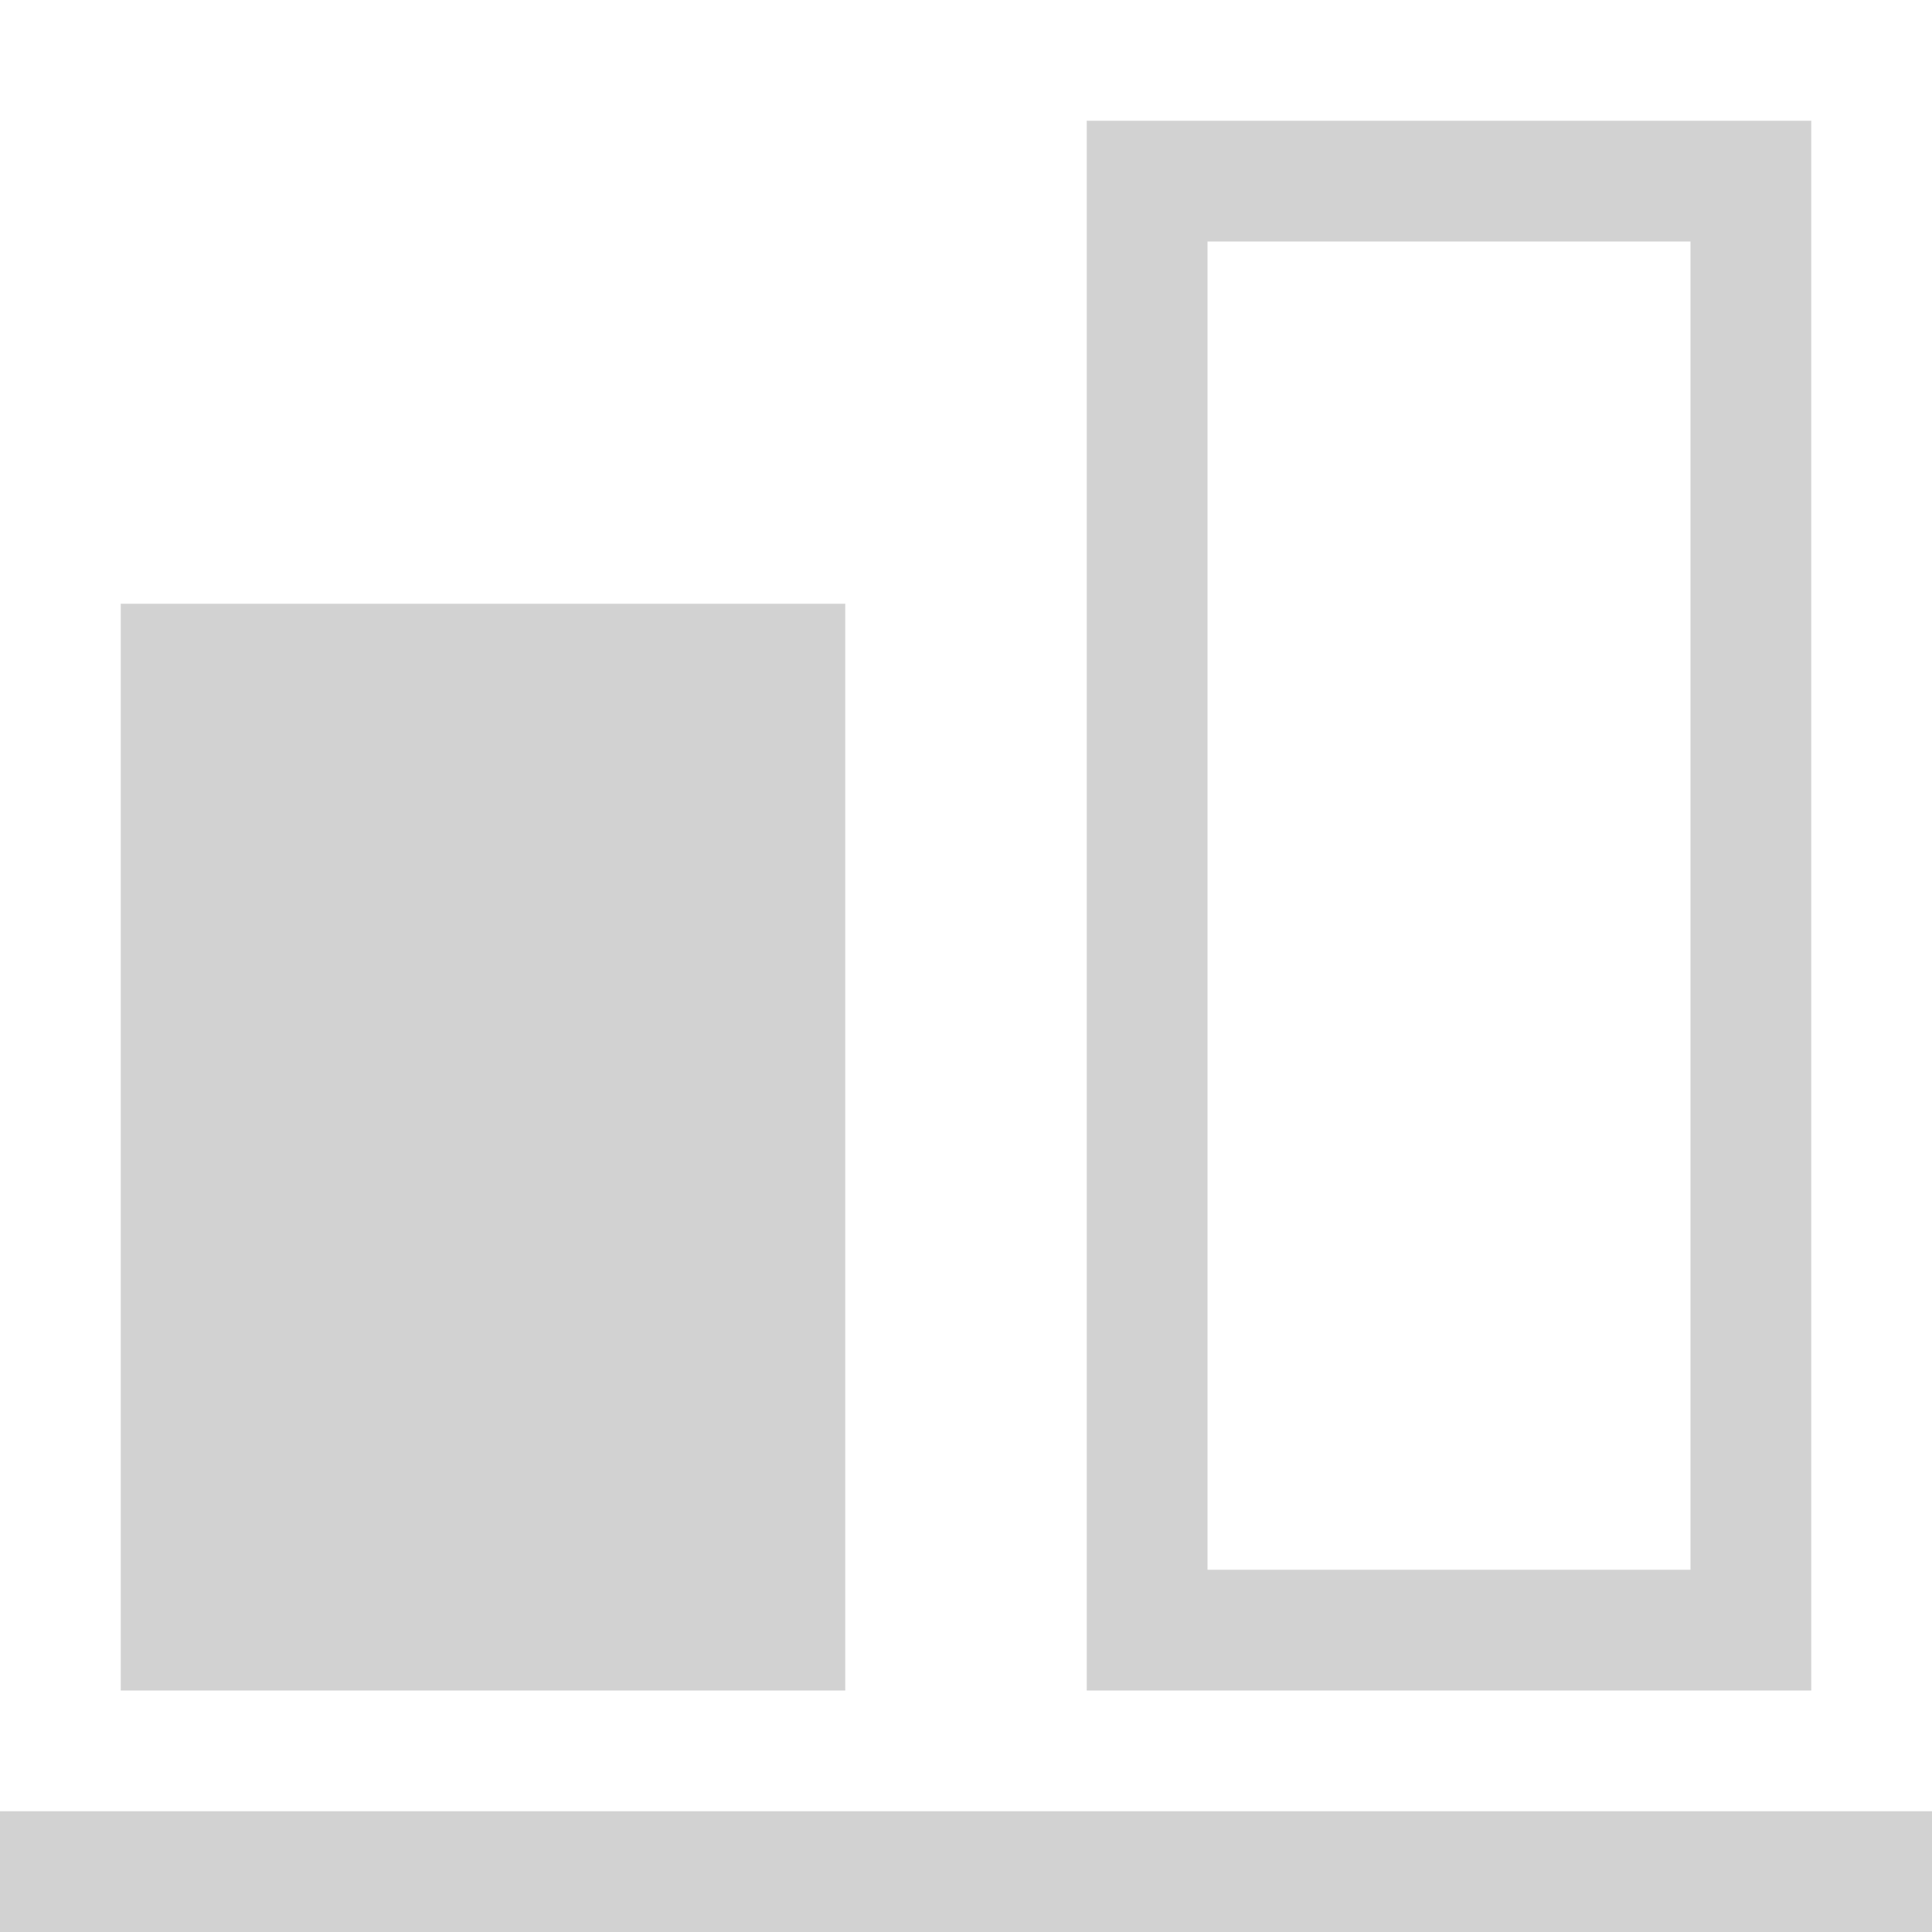 <!--Created with Inkscape (http://www.inkscape.org/)--><svg xmlns:dc="http://purl.org/dc/elements/1.1/" xmlns:cc="http://creativecommons.org/ns#" xmlns:rdf="http://www.w3.org/1999/02/22-rdf-syntax-ns#" xmlns="http://www.w3.org/2000/svg" xmlns:sodipodi="http://sodipodi.sourceforge.net/DTD/sodipodi-0.dtd" xmlns:inkscape="http://www.inkscape.org/namespaces/inkscape" width="32" height="32" viewBox="0 0 32 32" id="svg2" version="1.1" inkscape:version="0.92.1 r15371" sodipodi:docname="light_ox16-action-object-align-vertical-bottom-calligra.svg" inkscape:export-filename="C:\dribbble\krita icons\Collaborate\1_flat\other\light_ox16-action-object-align-vertical-bottom-calligra.png" inkscape:export-xdpi="45" inkscape:export-ydpi="45"><defs id="defs4"><filter style="color-interpolation-filters:sRGB" inkscape:label="Drop Shadow" id="filter4429"><feFlood flood-opacity="0.502" flood-color="#000" result="flood" id="feFlood4431"/><feComposite in="flood" in2="SourceGraphic" operator="in" result="composite1" id="feComposite4433"/><feGaussianBlur in="composite1" stdDeviation="0" result="blur" id="feGaussianBlur4435"/><feOffset dx="0" dy="-2" result="offset" id="feOffset4437"/><feComposite in="SourceGraphic" in2="offset" operator="over" result="composite2" id="feComposite4439"/></filter><filter style="color-interpolation-filters:sRGB" inkscape:label="Drop Shadow" id="filter4326"><feFlood flood-opacity="0.502" flood-color="#000" result="flood" id="feFlood4328"/><feComposite in="flood" in2="SourceGraphic" operator="in" result="composite1" id="feComposite4330"/><feGaussianBlur in="composite1" stdDeviation="0" result="blur" id="feGaussianBlur4332"/><feOffset dx="0" dy="-2" result="offset" id="feOffset4334"/><feComposite in="SourceGraphic" in2="offset" operator="over" result="composite2" id="feComposite4336"/></filter></defs><sodipodi:namedview id="base" pagecolor="#474747" bordercolor="#666666" borderopacity="1.0" inkscape:pageopacity="0" inkscape:pageshadow="2" inkscape:zoom="15.999999" inkscape:cx="11.333997" inkscape:cy="9.9492328" inkscape:document-units="px" inkscape:current-layer="layer3" showgrid="true" units="px" inkscape:showpageshadow="false" showborder="true" inkscape:window-width="1884" inkscape:window-height="1051" inkscape:window-x="0" inkscape:window-y="0" inkscape:window-maximized="1" objecttolerance="20"><inkscape:grid type="xygrid" id="grid3336" dotted="false" empspacing="1" snapvisiblegridlinesonly="true" enabled="true" visible="true" empcolor="#aaaaff" empopacity="0.251" color="#7878ff" opacity="0.125" spacingx="2" spacingy="2"/></sodipodi:namedview><g inkscape:groupmode="layer" id="layer3" inkscape:label="Layer 3" style="display:inline"><g id="g4152" transform="matrix(0 1 1 0 0 0)"><path sodipodi:nodetypes="cccccccccc" inkscape:connector-curvature="0" id="rect4727" d="M2 18v12h26V18zm2 2h22v8H4z" style="color:#000;font-style:normal;font-variant:normal;font-weight:400;font-stretch:normal;font-size:medium;line-height:normal;font-family:sans-serif;text-indent:0;text-align:start;text-decoration:none;text-decoration-line:none;text-decoration-style:solid;text-decoration-color:#000;letter-spacing:normal;word-spacing:normal;text-transform:none;direction:ltr;block-progression:tb;writing-mode:lr-tb;baseline-shift:baseline;text-anchor:start;white-space:normal;clip-rule:nonzero;display:inline;overflow:visible;visibility:visible;opacity:1;isolation:auto;mix-blend-mode:normal;color-interpolation:sRGB;color-interpolation-filters:linearRGB;solid-color:#000;solid-opacity:1;fill:#d2d2d2;fill-opacity:1;fill-rule:nonzero;stroke:none;stroke-width:2;stroke-linecap:square;stroke-linejoin:miter;stroke-miterlimit:4;stroke-dasharray:none;stroke-dashoffset:1;stroke-opacity:1;color-rendering:auto;image-rendering:auto;shape-rendering:auto;text-rendering:auto;enable-background:accumulate"/><path sodipodi:nodetypes="ccccc" inkscape:connector-curvature="0" id="rect4727-0" d="M10 2v12h18V2z" style="color:#000;font-style:normal;font-variant:normal;font-weight:400;font-stretch:normal;font-size:medium;line-height:normal;font-family:sans-serif;text-indent:0;text-align:start;text-decoration:none;text-decoration-line:none;text-decoration-style:solid;text-decoration-color:#000;letter-spacing:normal;word-spacing:normal;text-transform:none;direction:ltr;block-progression:tb;writing-mode:lr-tb;baseline-shift:baseline;text-anchor:start;white-space:normal;clip-rule:nonzero;display:inline;overflow:visible;visibility:visible;opacity:1;isolation:auto;mix-blend-mode:normal;color-interpolation:sRGB;color-interpolation-filters:linearRGB;solid-color:#000;solid-opacity:1;fill:#d2d2d2;fill-opacity:1;fill-rule:nonzero;stroke:none;stroke-width:2;stroke-linecap:square;stroke-linejoin:miter;stroke-miterlimit:4;stroke-dasharray:none;stroke-dashoffset:1;stroke-opacity:1;color-rendering:auto;image-rendering:auto;shape-rendering:auto;text-rendering:auto;enable-background:accumulate"/><rect y="-5.9999996e-007" x="30" height="32" width="2" id="rect4763" style="opacity:1;fill:#d2d2d2;fill-opacity:1;stroke:none;stroke-width:2;stroke-linecap:square;stroke-linejoin:miter;stroke-miterlimit:4;stroke-dasharray:none;stroke-dashoffset:1;stroke-opacity:1"/></g></g></svg>
